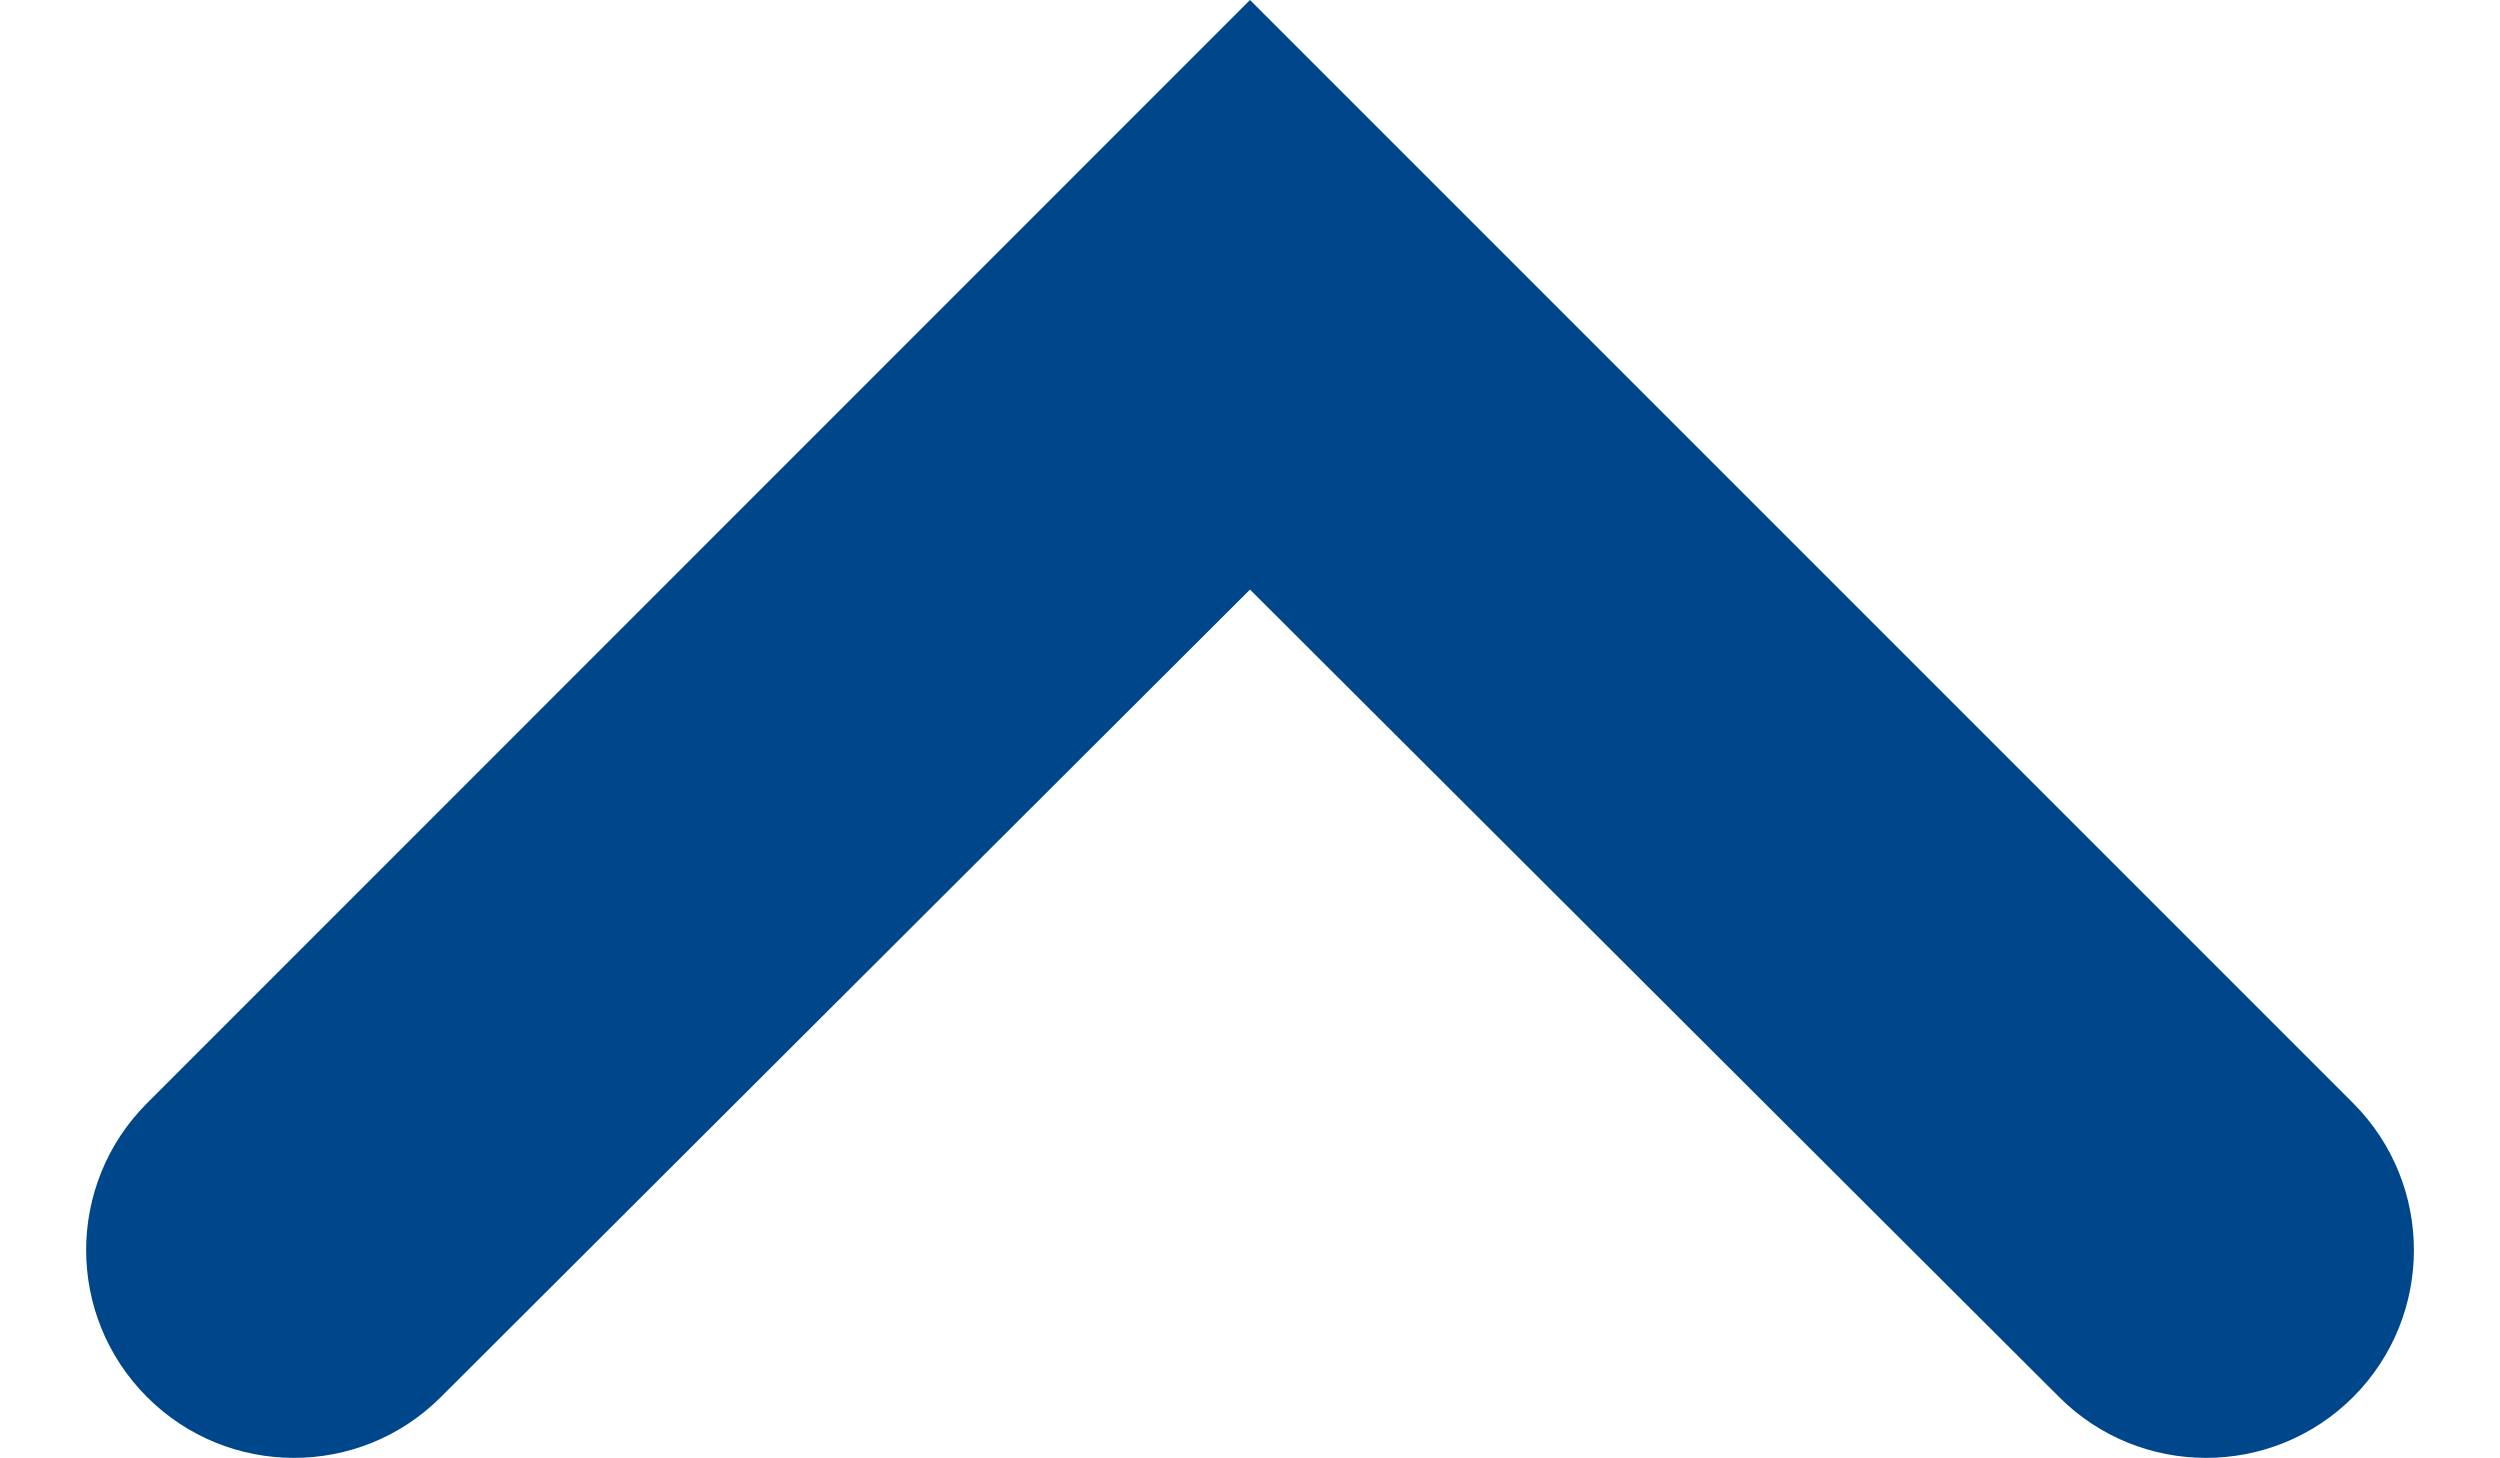 <svg width="12" height="7" viewBox="0 0 12 7" fill="none" xmlns="http://www.w3.org/2000/svg">
<g clip-path="url(#clip0_178_2)">
<path d="M0.706 6.706C1.095 7.095 1.726 7.095 2.115 6.707L6 2.83L9.885 6.707C10.274 7.095 10.905 7.095 11.295 6.706C11.684 6.316 11.684 5.685 11.295 5.295L6 0L0.706 5.295C0.316 5.685 0.316 6.316 0.706 6.706Z" fill="#00468B"/>
</g>
<defs>
<clipPath id="clip0_178_2">
<rect width="12" height="7" fill="white" transform="matrix(-1 0 0 -1 12 7)"/>
</clipPath>
</defs>
</svg>
